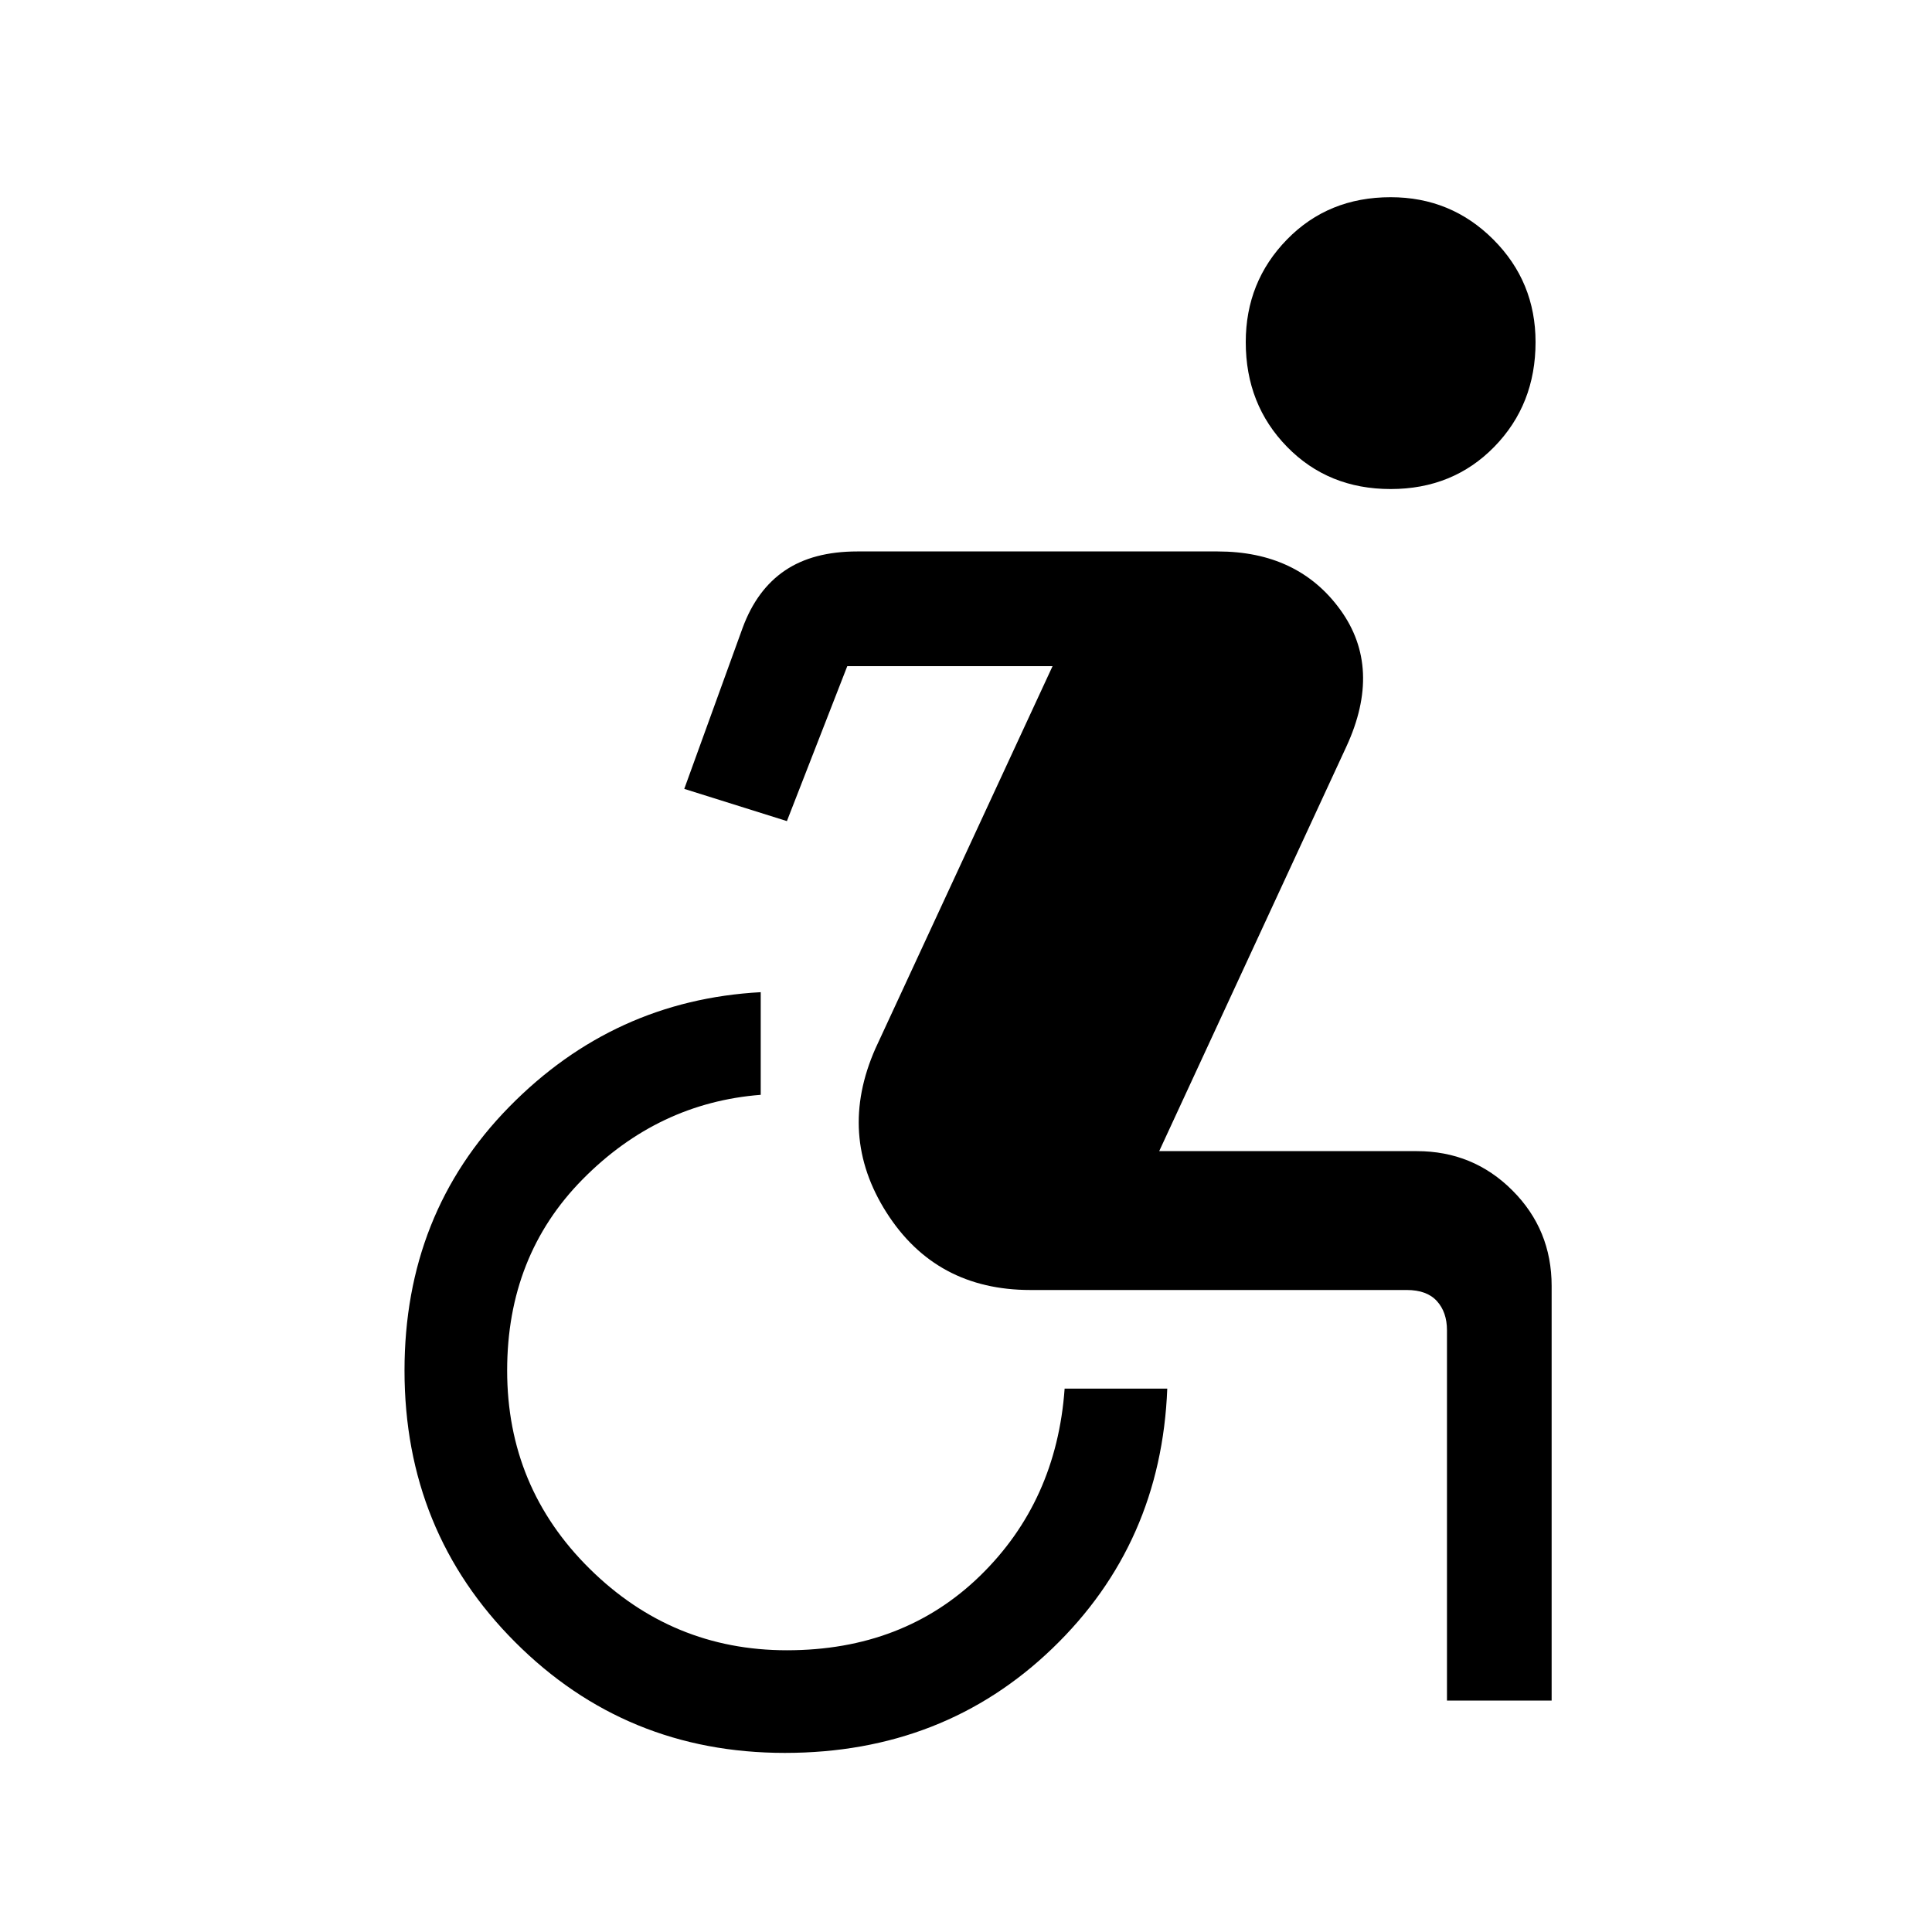 <svg xmlns="http://www.w3.org/2000/svg" height="40" width="40"><path d="M28.792 10.125q-1.292 0-2.146-.875-.854-.875-.854-2.167 0-1.25.854-2.125t2.146-.875q1.25 0 2.125.875t.875 2.125q0 1.292-.854 2.167-.855.875-2.146.875ZM16.25 36.292q-3.292 0-5.583-2.292-2.292-2.292-2.292-5.625 0-3.25 2.167-5.458 2.166-2.209 5.208-2.375v2.125q-2.125.166-3.688 1.75Q10.5 26 10.5 28.375q0 2.417 1.708 4.104 1.709 1.688 4.084 1.688 2.416 0 4-1.542 1.583-1.542 1.75-3.875h2.125q-.125 3.208-2.375 5.375t-5.542 2.167Zm13.708-1.084v-7.666q0-.375-.208-.604-.208-.23-.625-.23h-7.792q-1.958 0-2.979-1.604-1.021-1.604-.229-3.396l3.667-7.916h-4.25L16.292 17l-2.125-.667L15.375 13q.292-.792.875-1.187.583-.396 1.5-.396h7.458q1.667 0 2.542 1.208.875 1.208.125 2.833L24 23.833h5.333q1.167 0 1.979.813.813.812.813 1.979v8.583Z"/></svg>